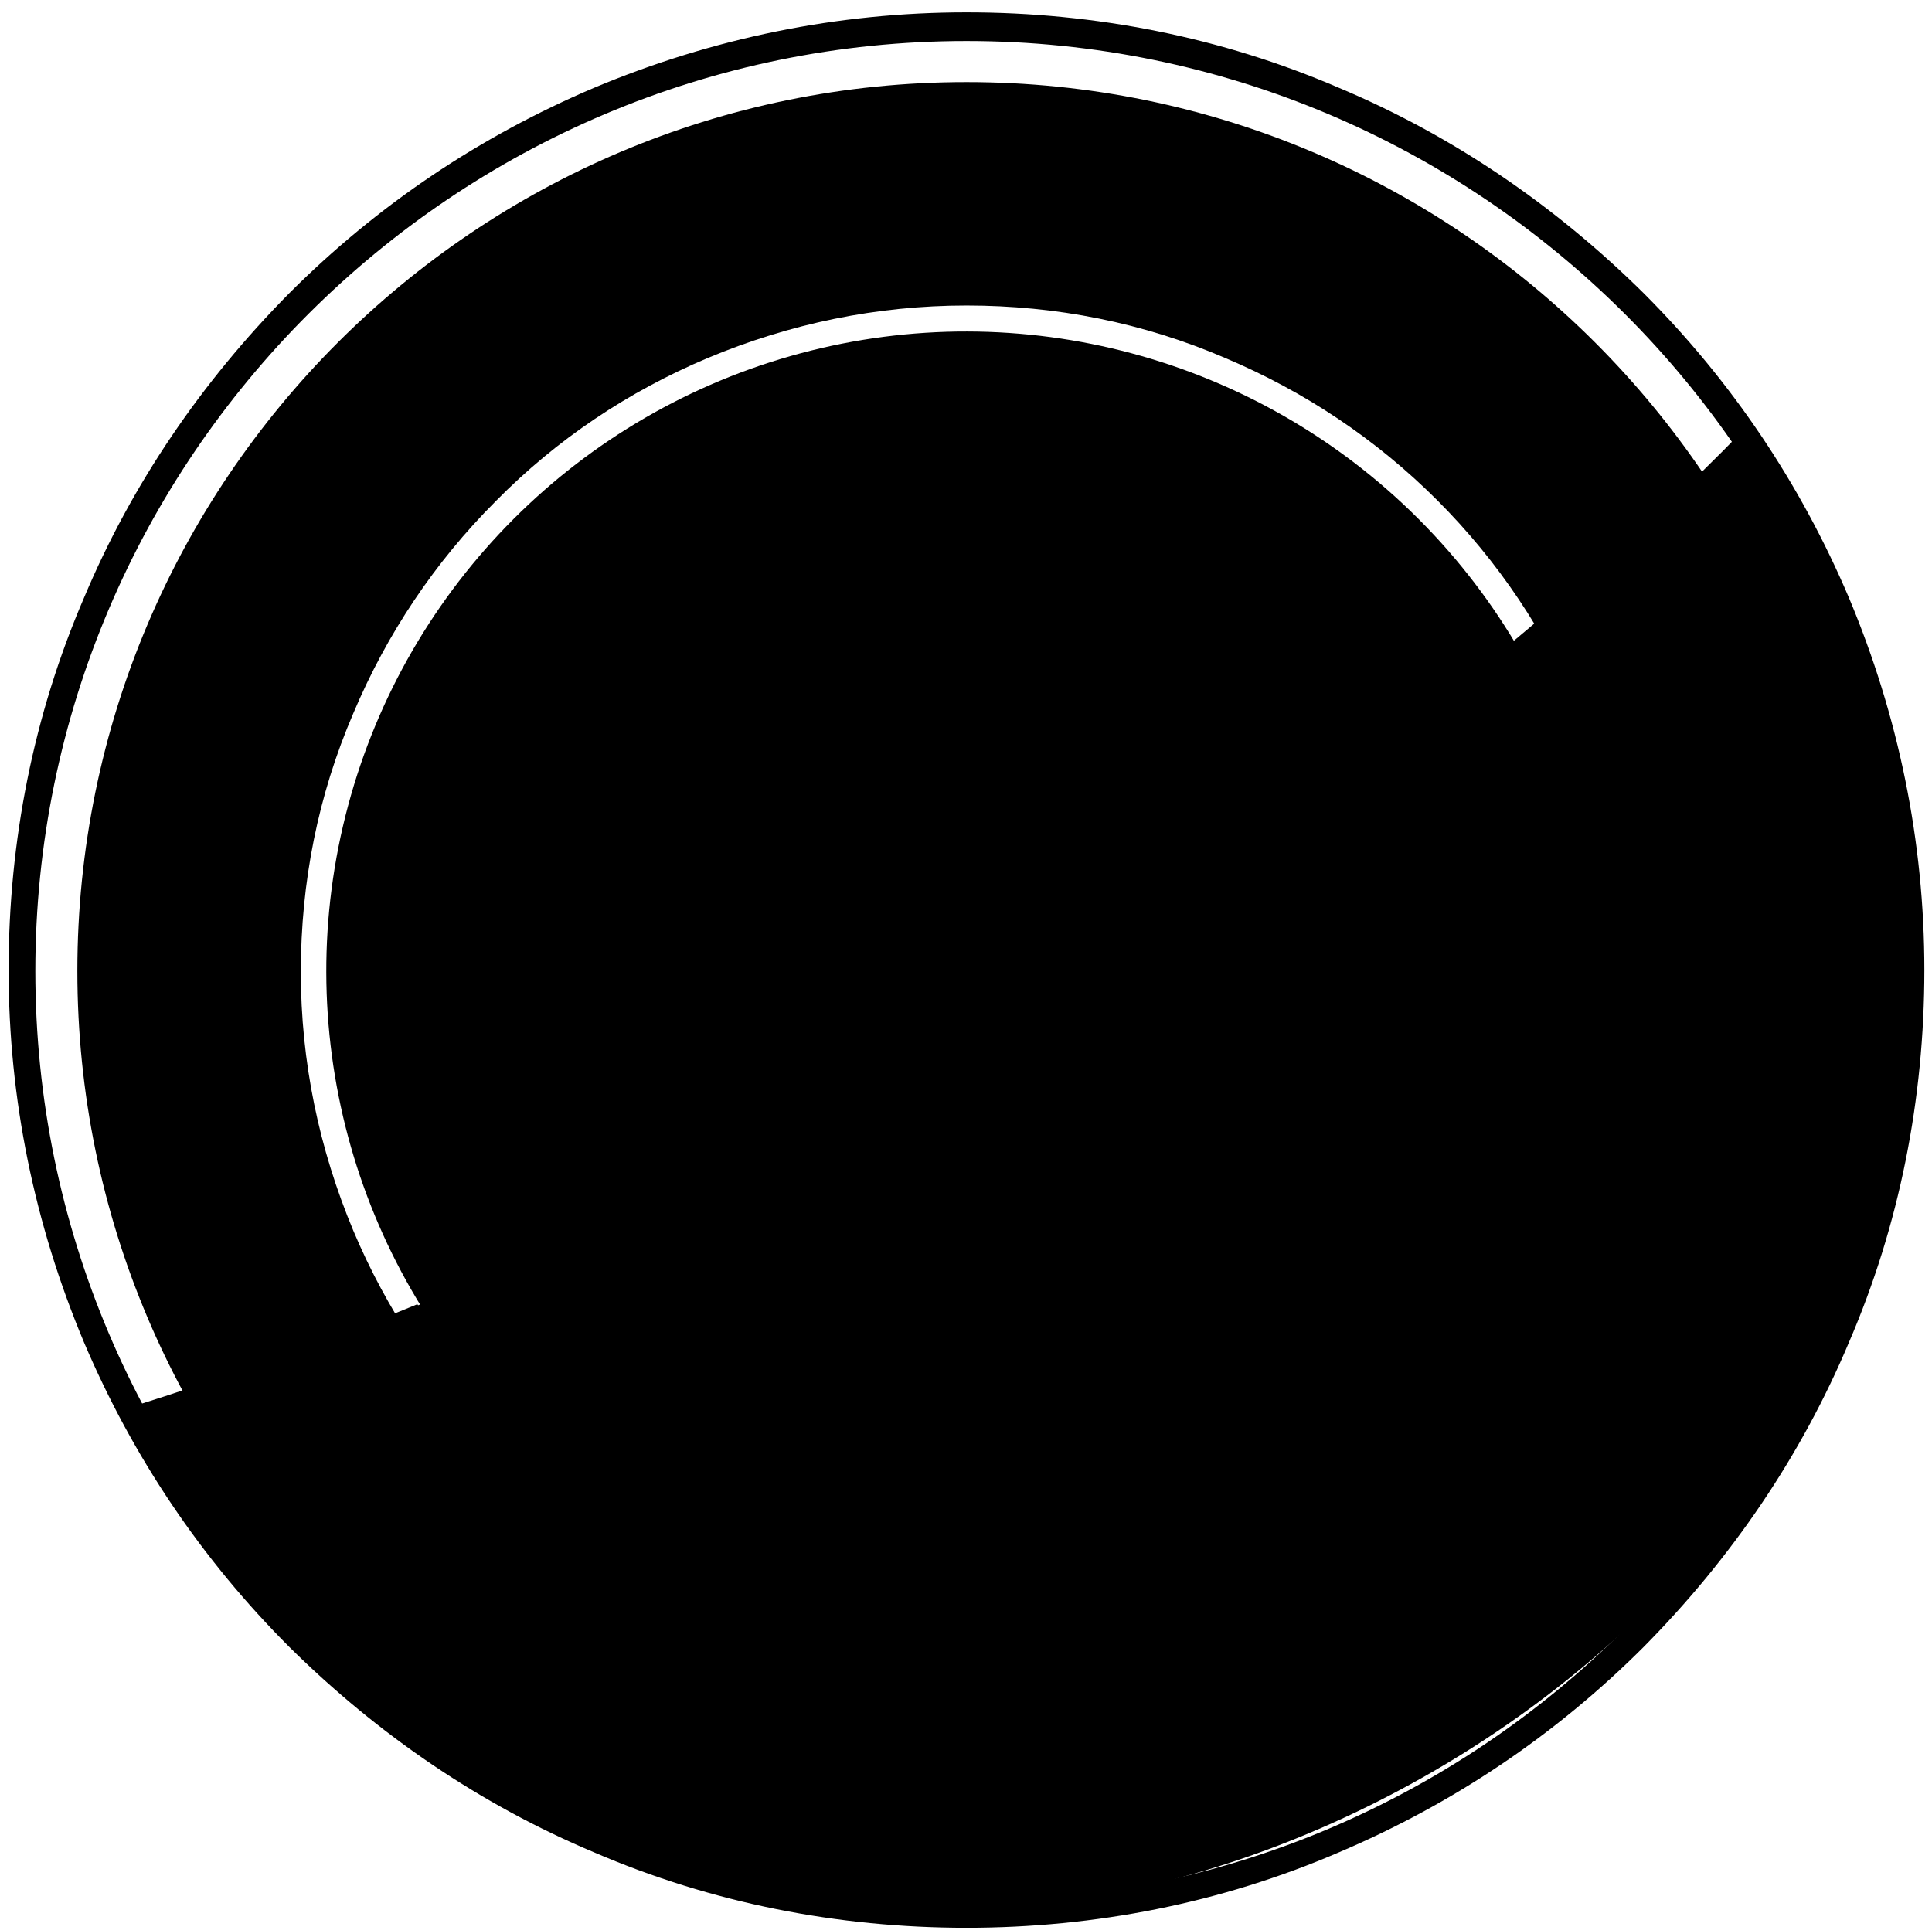 <?xml version="1.0" encoding="utf-8"?>
<!-- Generator: Adobe Illustrator 24.1.0, SVG Export Plug-In . SVG Version: 6.00 Build 0)  -->
<svg version="1.1" id="Camada_1" xmlns="http://www.w3.org/2000/svg" xmlns:xlink="http://www.w3.org/1999/xlink" x="0px" y="0px"
	 viewBox="0 0 202.3 202.1" style="enable-background:new 0 0 202.3 202.1;" xml:space="preserve">
<style type="text/css">

</style>
<g>
	<g>

			<ellipse transform="matrix(0.707 -0.707 0.707 0.707 -42.293 101.36)" class="st0" cx="101.2" cy="101.7" rx="67" ry="67"/>
		<g>
			<defs>

					<ellipse id="SVGID_1_" transform="matrix(0.707 -0.707 0.707 0.707 -42.293 101.36)" cx="101.2" cy="101.7" rx="67" ry="67"/>
			</defs>
			<clipPath id="SVGID_2_">
				<use xlink:href="#SVGID_1_"  style="overflow:visible;"/>
			</clipPath>
			<g class="st1">
				<path class="st2" d="M99.9,171.8c39.3,0,71.2-31.8,71.2-71.1c0-13-3.5-25.3-9.6-35.8c-25.1,20.9-67.3,51.3-121.8,73.5
					C52.1,158.5,74.4,171.8,99.9,171.8z"/>
			</g>
		</g>
		<g>
			<path class="st30" d="M101.8,36.7c0.6,0.2,1,0.7,1.4,1.2c1.1,1.4,2.2,2.9,3,4.5c0.7,1.5,1.3,3.1,1.1,4.7c-0.1,1.9-0.8,3.9-2.4,5
				c-1.3,0.9-3,1-4.4,0.7c-1.4-0.4-2.6-1.3-3.2-2.6c-1-2-1-4.3-0.2-6.3C98,41.2,99.9,38.9,101.8,36.7z"/>
			<path class="st30" d="M123.7,48.4c2.2-2,5-3.2,7.8-4.2c0.3,0.6,0.5,1.3,0.7,2c0.4,2,0.7,4.1,0.4,6.2c-0.2,2.7-1.7,5.4-4.2,6.5
				c-3,1.4-6.8-1-7.2-4.1C120.8,52.4,121.9,50,123.7,48.4z"/>
			<path class="st30" d="M68.3,46.1c0.4,0,0.8,0,1.2,0.1c2.6,0.7,5.1,1.7,7.2,3.4c1.5,1.1,2.5,2.8,2.9,4.6c0.3,1.4,0.1,3.1-0.9,4.2
				c-1.1,1.4-3,2.3-4.8,2.2c-1.1-0.1-2.2-0.7-3.1-1.4c-1.4-1.2-2.4-2.9-2.7-4.8C67.6,51.7,67.8,48.8,68.3,46.1z"/>
			<path class="st30" d="M116.3,63.4c1.5-0.8,3.1-1.6,4.7-2c0.9,2.5,1.2,5.2,1,7.9c-0.1,1.9-0.7,3.7-2,5.1c-0.8,0.9-1.9,1.7-3.1,2
				c-1.1,0.3-2.3,0.1-3.3-0.3c-1.3-0.7-2.4-1.7-2.9-3.1c-0.6-1.7-0.2-3.5,0.6-5.1C112.5,65.8,114.5,64.5,116.3,63.4z"/>
			<path class="st30" d="M79.2,62.4c2.7,0.3,5.3,1.5,7.6,3c2.4,1.6,4.2,4.5,3.7,7.5c-0.3,1.8-1.8,3.1-3.4,3.8c-1,0.2-1.9,0.4-2.9,0.2
				c-1.7-0.3-3.1-1.6-4-2.9c-1-1.5-1.4-3.3-1.5-5C78.7,66.7,78.7,64.5,79.2,62.4z"/>
			<path class="st30" d="M148.4,66.2c2-0.2,3.9-0.1,5.8,0.2c0,0.7-0.1,1.3-0.3,1.9c-0.6,2.4-1.5,4.7-2.9,6.8c-1,1.4-2.6,2.5-4.3,3
				c-1.3,0.3-2.7,0.3-3.8-0.3c-1.6-0.8-2.6-2.4-2.9-4.1c-0.1-1.3,0.3-2.6,0.9-3.7c0.9-1,1.8-2,3-2.6
				C145.4,66.6,146.9,66.4,148.4,66.2z"/>
			<path class="st30" d="M45.6,69.8c1.8-0.9,3.8-1.1,5.7-1.3c1.8,0,3.6,0,5.2,0.7c1.6,0.8,3.1,2.1,3.6,3.8c0.4,1.3,0.1,2.7-0.5,3.9
				c-0.8,1.3-2.2,2.4-3.8,2.6c-2.3,0.2-4.7-0.8-6.2-2.6C47.8,74.8,46.5,72.3,45.6,69.8z"/>
			<path class="st30" d="M77.6,91.7c2.6-1,5.4-1.3,8.1-1.1c2.5,0.2,5.1,1.5,6.4,3.7c0.7,1.1,0.8,2.5,0.5,3.8c-0.6,1.6-1.7,3-3.3,3.6
				c-2,0.7-4.1,0.1-5.8-0.9c-1.9-1.1-3-3.1-4.2-4.9C78.7,94.6,77.9,93.2,77.6,91.7z"/>
			<path class="st30" d="M130.6,92.7c2.1-1.1,4.7-1.1,6.8-0.2c2.6,1.1,4.9,2.8,6.9,4.8c-0.7,1-1.7,1.7-2.7,2.5
				c-1.8,1.3-3.8,2.4-6.1,2.9c-2,0.3-4.3-0.2-5.9-1.5c-1.4-1.3-1.9-3.2-1.5-5C128.4,94.7,129.3,93.4,130.6,92.7z"/>
			<path class="st30" d="M44.1,92.5c1.7-0.9,3.6-1.6,5.6-1.3c1.6,0.2,3.1,0.9,4.1,2.2c1,1.4,1.1,3.4,0.5,4.9
				c-0.5,1.2-1.4,2.2-2.6,2.7c-1.7,0.8-3.7,0.8-5.5,0.2c-2.2-0.8-4.2-2.1-6-3.6c-0.4-0.3-0.8-0.8-1.2-1.1
				C40.4,94.8,42.2,93.5,44.1,92.5z"/>
			<path class="st30" d="M149.6,93.1c2-1.2,4.6-1.3,6.8-0.5c2.7,1.1,5,2.9,7.1,4.9c-0.6,1-1.6,1.7-2.5,2.4c-1.9,1.4-4.1,2.7-6.4,3.1
				c-2,0.2-4.3-0.2-5.8-1.7c-1-1-1.5-2.5-1.5-3.9C147.2,95.7,148.1,93.9,149.6,93.1z"/>
			<path class="st30" d="M61.5,94.4c1.7-1,3.6-1.7,5.5-1.7c1.7,0,3.6,0.5,4.8,1.8c1,1,1.4,2.4,1.3,3.8c-0.1,1.4-0.6,2.7-1.7,3.7
				c-0.8,0.8-1.9,1.1-3,1.5c-1.1,0-2.4,0.1-3.5-0.2c-2.7-0.8-5.1-2.5-7.3-4.2c-0.3-0.3-0.6-0.7-0.9-1C58.1,96.6,59.8,95.5,61.5,94.4
				z"/>
			<path class="st30" d="M142.3,118.8c0.9-0.9,2.2-1.6,3.5-1.6c1.6-0.1,3.1,0.6,4.5,1.4c1.9,1.5,3.1,3.6,4.1,5.8
				c0.5,1.2,1,2.4,1.3,3.6c-1.9,0.7-3.9,0.9-5.9,0.9c-2,0-4.1-0.2-5.8-1.3c-1-0.7-2-1.5-2.6-2.6c-0.5-0.9-0.7-1.8-0.6-2.8
				C140.8,120.9,141.4,119.7,142.3,118.8z"/>
			<path class="st30" d="M51.1,117.5c1.6-1.1,3.6-1.8,5.6-1.3c1.4,0.3,2.5,1.4,3.1,2.7c0.5,1.2,0.7,2.7,0.2,4
				c-0.6,1.5-1.8,2.6-3.2,3.4c-1.3,0.7-2.7,0.9-4.2,1c-2.2,0-4.5-0.2-6.6-0.8c0.1-1.2,0.6-2.3,1.1-3.5
				C48.1,120.9,49.3,118.9,51.1,117.5z"/>
			<path class="st30" d="M112.7,122.2c0.7-2.4,3.1-4.2,5.5-4c1.2,0.1,2.4,0.7,3.3,1.4c1.8,1.4,2.8,3.7,3.2,5.9c0.4,2,0.6,4.1,0.5,6.2
				c-1.5,0.4-3-0.2-4.5-0.4c-2.4-0.7-4.9-1.6-6.4-3.6C113.1,126.1,112.3,124.1,112.7,122.2z"/>
			<path class="st30" d="M84.7,119.9c1.1-0.3,2.4-0.3,3.4,0.1c1,0.5,1.9,1.1,2.6,2c0.7,1,1,2.3,1,3.5c-0.3,2.4-1.8,4.5-3.8,5.8
				c-2.4,1.4-4.9,2.4-7.6,2.9c-0.5-0.8-0.4-1.8-0.5-2.7c-0.1-2,0-4,0.4-5.9C80.7,123,82.4,120.9,84.7,119.9z"/>
			<path class="st30" d="M125.2,137.9c1-1.1,2.4-1.9,4-1.9c1.7,0,3.2,0.8,4.4,1.9c2,1.9,2.6,4.8,3,7.5c0.1,1.4,0.2,2.7,0.1,4.1
				c-1.7,0.1-3.4-0.3-5.1-0.8c-2-0.6-4.1-1.4-5.7-3.1c-1-1.3-1.9-2.8-1.9-4.5C123.9,140,124.4,138.8,125.2,137.9z"/>
			<path class="st30" d="M71.2,137.9c1.1-0.8,2.5-1.4,3.9-1.3c1,0.1,1.9,0.6,2.7,1.1c0.9,0.8,1.7,1.9,2,3.2c0.3,1.7-0.3,3.4-1.2,4.8
				c-1.5,2.3-4.1,3.4-6.5,4.4c-1.3,0.4-2.5,0.8-3.7,1c-0.5-2-0.5-4.1-0.4-6.1c0.2-1.3,0.3-2.6,0.8-3.7
				C69.3,140,70.2,138.8,71.2,137.9z"/>
			<path class="st40" d="M117,39.1c0.2-0.1,0.4-0.3,0.7-0.3c1,1.5,1.8,3.3,2.4,5.1c0.6,2,1,4.4,0.4,6.4c-0.5,1.7-1.7,3.4-3.4,4.1
				c-2.6,1-5.9-0.2-7-2.8c-0.8-2.3-0.3-5,1-7C112.7,42.3,114.8,40.6,117,39.1z"/>
			<path class="st40" d="M83.9,39c0.3,0.1,0.6,0.2,0.9,0.3c2.3,1.2,4.5,2.8,6.3,4.8c1.4,1.6,2.1,3.7,1.9,5.8c-0.1,1.4-0.8,2.7-2,3.6
				c-1.4,1.1-3.4,1.4-5.1,0.9c-2.8-1.1-4.3-4.3-4.1-7.2C82,44.3,82.8,41.6,83.9,39z"/>
			<path class="st40" d="M135.1,57.4c2.8-1.9,6.3-2.8,9.6-3.1c0.3,2.9,0,5.9-0.9,8.7c-0.7,2.2-2.5,4-4.6,4.9c-1,0.2-2,0.3-3,0.1
				c-2.3-0.7-4.1-3-4-5.4C132.4,60.6,133.6,58.8,135.1,57.4z"/>
			<path class="st40" d="M55.8,55.8c1.7-0.2,3.3-0.1,5,0.1c1.8,0.3,3.6,0.7,5.2,1.7c1.1,0.7,2.1,1.7,2.7,2.9c0.6,0.9,0.9,2,0.7,3.1
				c0,1.4-0.8,2.6-1.8,3.5c-1.2,1.1-2.9,1.6-4.5,1.3c-2.3-0.5-4.2-2.1-5.2-4.2C56.6,61.5,55.9,58.6,55.8,55.8z"/>
			<path class="st40" d="M100.5,55.9c0.2-0.1,0.3-0.2,0.5-0.2c0.9,0.9,1.7,1.8,2.4,2.8c1.3,1.9,2.4,3.9,2.8,6.1
				c0.3,2.2-0.2,4.7-1.9,6.2c-1.1,1-2.6,1.3-4.1,1.2c-1.4-0.3-2.8-0.9-3.7-2.1c-1.4-2-1.5-4.8-0.7-7.1
				C96.9,60.1,98.7,57.9,100.5,55.9z"/>
			<path class="st40" d="M128.6,74.8c2.1-0.9,4.4-1.4,6.7-1.6c0.1,0.2,0.2,0.4,0.3,0.7c0,3.3-0.3,6.8-1.9,9.8c-0.5,0.6-1,1.2-1.6,1.7
				c-0.8,0.6-1.6,1-2.5,1.4c-1.2,0.3-2.5,0.1-3.7-0.3c-1.5-0.9-2.8-2.4-3-4.2c-0.2-2,0.8-3.9,2.1-5.4
				C126.1,76.1,127.3,75.3,128.6,74.8z"/>
			<path class="st40" d="M64.7,78.4c1.3-0.4,2.6-0.7,3.9-0.9c1.7-0.2,3.5-0.3,5.2,0.1c1.1,0.2,2.1,0.8,3.1,1.4c1,0.9,2,2,2.3,3.5
				c0.3,1.7-0.3,3.4-1.4,4.6c-0.9,1-2.3,1.7-3.6,1.7c-2.1,0-4.1-0.8-5.6-2.2c-1.3-1.2-2.2-2.7-3.1-4.1c-0.5-1.1-1-2.3-1.6-3.4
				C64.1,78.8,64.4,78.5,64.7,78.4z"/>
			<path class="st40" d="M149.8,79.3c2-0.6,4.1-0.4,6.1,0c1.7,0.4,3.4,0.8,4.8,1.6c-0.3,0.7-0.6,1.5-1,2.2c-1.3,2.2-2.9,4.3-5,5.8
				c-1.6,1-3.4,1.5-5.3,1.2c-1.1-0.1-2.2-0.7-3-1.6c-1.4-1.7-1.8-4.2-0.7-6.2C146.7,80.9,148.2,79.9,149.8,79.3z"/>
			<path class="st40" d="M107.3,81.5c1.6-0.6,3.2-1.2,4.9-1.4c0.4,1.9,0.5,3.8,0.3,5.7c-0.1,2.5-0.8,5.2-2.7,7
				c-1.1,1-2.5,1.8-4.1,1.8c-2.2,0-4.3-1.7-5-3.7c-0.7-2.1,0.2-4.4,1.4-6C103.5,83.3,105.5,82.3,107.3,81.5z"/>
			<path class="st40" d="M46,80.3c2.1-0.5,4.4-0.8,6.4,0.1c1.8,0.7,3.3,2.1,3.7,4c0.1,1,0,2-0.3,2.9c-0.5,1-1.3,2.1-2.3,2.6
				c-1.7,0.9-3.8,0.7-5.6,0c-2-0.9-3.6-2.6-4.9-4.2c-0.8-1-1.5-2.1-2.1-3.2C42.3,81.4,44.2,80.8,46,80.3z"/>
			<path class="st40" d="M109.5,102.8c1.3-0.8,2.9-1,4.3-0.5c1.8,0.6,3.5,1.8,4.5,3.5c1.3,2.1,2.1,4.6,2.6,7.1c0,0.4,0.1,0.8,0.2,1.2
				c-1.8,0.4-3.6,0.3-5.4,0.2c-2.2-0.2-4.6-0.7-6.3-2.2c-0.5-0.4-0.9-0.8-1.3-1.3c-0.7-1-1.2-2.2-1.2-3.4
				C106.8,105.4,108,103.8,109.5,102.8z"/>
			<path class="st40" d="M46.3,105.3c1.6-1,3.5-1.4,5.4-1.1c1.4,0.3,2.7,1.1,3.4,2.3c0.4,0.9,0.7,1.8,0.7,2.8c0,1.5-0.7,2.9-1.8,3.8
				c-1.6,1.3-3.8,1.9-5.9,1.6c-2.7-0.4-5.3-1.4-7.7-2.7c0.4-1,1-1.8,1.6-2.6C43.3,107.8,44.7,106.4,46.3,105.3z"/>
			<path class="st40" d="M149.4,105.9c0.7,0,1.4-0.1,2-0.1c1.2,0.2,2.5,0.5,3.5,1.2c2,1.4,3.6,3.3,5,5.3c0.4,0.7,0.9,1.4,1.2,2.1
				c-1.7,1-3.5,1.6-5.4,2.1c-2.2,0.5-4.6,0.8-6.8-0.2c-1.8-0.7-3.4-2.2-3.7-4.2C144.9,109.4,146.7,106.5,149.4,105.9z"/>
			<path class="st40" d="M123.4,113c-0.3-2.7,1.7-5.1,4.2-5.7c1.4-0.3,2.9,0,4.1,0.8c1.6,1,2.8,2.5,3.5,4.2c0.8,2,1.3,4.1,1.5,6.3
				c0,0.5,0,1,0,1.5c-2.4,0.2-4.7-0.3-7.1-0.8c-1.2-0.4-2.4-0.9-3.5-1.7C124.8,116.4,123.7,114.8,123.4,113z"/>
			<path class="st40" d="M72.5,108.8c1.3-0.2,2.6,0,3.7,0.7c1.5,1,2.4,2.9,2.5,4.7c0,0.3-0.1,0.5-0.1,0.8c-0.4,2-2.1,3.6-4,4.6
				c-2.2,0.9-4.7,1-7.1,0.8c-1.2-0.1-2.4-0.3-3.5-0.5c0.1-1.3,0.6-2.5,1-3.7c0.6-1.4,1.3-2.7,2.1-4
				C68.3,110.4,70.3,109.1,72.5,108.8z"/>
			<path class="st40" d="M133.7,131.4c0.9-1.8,2.8-3.3,5-3.2c2.1,0.1,4,1.4,5.3,2.9c1.4,1.9,2,4.2,2.4,6.5c0.2,1.2,0.4,2.3,0.3,3.5
				c-2,0.2-4-0.1-5.9-0.5c-2-0.5-4.1-1.3-5.6-2.9C133.6,136.1,132.7,133.5,133.7,131.4z"/>
			<path class="st40" d="M58,129c1.4-1.5,3.3-2.6,5.4-2.5c1.6,0.1,3.1,1.2,3.9,2.6c0.5,0.8,0.8,1.8,0.7,2.8c-0.1,1.2-0.6,2.3-1.3,3.2
				c-1.3,1.8-3.4,2.8-5.4,3.2c-2,0.5-4,0.8-6.1,0.7c0-1.3,0.1-2.6,0.4-3.9C55.9,133,56.6,130.7,58,129z"/>
			<path class="st40" d="M112.5,146.1c0.5-3,4.1-4.9,6.9-3.9c1.7,0.6,2.9,2,3.7,3.5c1.2,2.5,0.9,5.4,0.4,8.1
				c-0.2,1.1-0.5,2.3-0.9,3.3c-2.5-0.6-4.7-2-6.8-3.6C113.5,151.8,112.1,149,112.5,146.1z"/>
			<path class="st40" d="M85.1,142.9c2.6-0.9,5.8,0.6,6.7,3.2c0.7,2.6,0,5.4-1.9,7.4c-1.9,2-4.1,3.8-6.6,4.9c-0.9-1.6-1.5-3.4-2-5.1
				c-0.5-2.5-0.7-5.2,0.5-7.5C82.5,144.5,83.6,143.4,85.1,142.9z"/>
			<path class="st5" d="M95.5,75.3c0.4-0.3,1,0,1,0.5c0.1,1,0,2,0,3.1c0.1,4.5,1.2,9,2.7,13.2c0.7,1.9,1.4,3.8,2.1,5.6
				c4,0.4,8-0.7,11.5-2.5c3.1-1.6,5.7-4,7.8-6.8c-0.3,1.8-1,3.5-1.9,5.1c-0.2,0.3-0.4,0.6-0.6,0.9c-0.2,0.3-0.4,0.5-0.6,0.7
				c-2.5,3-6.2,4.7-9.9,5.8c-0.7,0.2-1.4,0.3-2.2,0.5c-0.8,0.2-1.6,0.3-2.3,0.7c0.1,0.2,0.2,0.4,0.3,0.7c1.1,2.3,1.9,4.8,2.6,7.3
				c0.8,4,1.5,8,1.9,12c0.3,3.1,0.5,6.2,0.7,9.3c0,0.7,0,1.4,0,2.1c0,4.1,0.1,8.2-0.1,12.4c-0.1,2.5-0.3,5.1-0.6,7.6
				c-0.4,3.7-2,11.8-3.5,15.1c-3.3,0.1-5.8,0.1-8.9-0.2c0.8-3.3,2.1-10.7,2.4-14.1c0.3-2.8,0.6-5.6,0.8-8.5c0.2-3.1,0.4-6.1,0.5-9.2
				c0.1-1.7,0.2-3.4,0.3-5.1c0-2,0.1-4,0-5.9c0-2.4,0.1-4.9-0.2-7.4c-0.1-1.2-0.3-2.3-0.6-3.5c-0.5-1-1.4-1.7-2.4-2.4
				c-1.9-1.4-3.9-2.4-6-3.2c-3.3-1.4-6.6-2.3-10.1-3.1c-4.3-1-8.6-1.5-13-2c0.4-0.1,0.9-0.3,1.3-0.3c1.1,0,2.2-0.1,3.3-0.2
				c4.4-0.3,8.9-0.1,13.3,0.3c2.9,0.2,5.7,0.8,8.5,1.5c1.2,0.3,2.4,0.7,3.6,1c-0.1-1.3-0.4-2.5-0.7-3.7c-0.3-1.4-0.6-2.9-0.9-4.3
				c-0.7-3.4-1.2-6.9-1.7-10.4c-0.3-2.5-0.6-5-0.8-7.5c0-0.7,0-1.3,0.1-2C93.8,77.2,94.3,75.9,95.5,75.3z"/>
		</g>
	</g>
	<g>
		<g>
			<path class="st0" d="M101.2,8.6c-51.4,0-93.1,41.7-93.1,93.1s41.7,93.1,93.1,93.1s93.1-41.7,93.1-93.1S152.6,8.6,101.2,8.6z
				 M165.4,128.9c-3.5,8.3-8.5,15.8-14.9,22.2c-6.4,6.4-13.9,11.4-22.2,14.9c-8.6,3.6-17.7,5.5-27.1,5.5c-9.4,0-18.5-1.8-27.1-5.5
				c-8.3-3.5-15.8-8.5-22.2-14.9c-6.4-6.4-11.4-13.9-14.9-22.2c-3.6-8.6-5.5-17.7-5.5-27.1s1.8-18.5,5.5-27.1
				c3.5-8.3,8.5-15.8,14.9-22.2C58.3,46,65.8,41,74.1,37.5c8.6-3.6,17.7-5.5,27.1-5.5c9.4,0,18.5,1.8,27.1,5.5
				c8.3,3.5,15.8,8.5,22.2,14.9c6.4,6.4,11.4,13.9,14.9,22.2c3.6,8.6,5.5,17.7,5.5,27.1S169.1,120.3,165.4,128.9z"/>
		</g>
		<g>
			<path class="st6" d="M101.2,201.9c-13.5,0-26.7-2.6-39-7.9c-11.9-5-22.6-12.3-31.9-21.5c-9.2-9.2-16.4-19.9-21.5-31.9
				c-5.2-12.4-7.9-25.5-7.9-39s2.6-26.7,7.9-39c5-11.9,12.3-22.6,21.5-31.9c9.2-9.2,19.9-16.4,31.9-21.5c12.4-5.2,25.5-7.9,39-7.9
				c13.5,0,26.7,2.6,39,7.9c11.9,5,22.6,12.3,31.9,21.5c9.2,9.2,16.4,19.9,21.5,31.9c5.2,12.4,7.9,25.5,7.9,39s-2.6,26.7-7.9,39
				c-5,11.9-12.3,22.6-21.5,31.9c-9.2,9.2-19.9,16.4-31.9,21.5C127.9,199.3,114.7,201.9,101.2,201.9z M101.2,4.3
				C47.5,4.3,3.7,48,3.7,101.7s43.7,97.5,97.5,97.5s97.5-43.7,97.5-97.5S154.9,4.3,101.2,4.3z"/>
		</g>
		<g>
			<defs>
				<path id="SVGID_3_" d="M101.2,8.6c-51.4,0-93.1,41.7-93.1,93.1s41.7,93.1,93.1,93.1s93.1-41.7,93.1-93.1S152.6,8.6,101.2,8.6z
					 M165.4,128.9c-3.5,8.3-8.5,15.8-14.9,22.2c-6.4,6.4-13.9,11.4-22.2,14.9c-8.6,3.6-17.7,5.5-27.1,5.5c-9.4,0-18.5-1.8-27.1-5.5
					c-8.3-3.5-15.8-8.5-22.2-14.9c-6.4-6.4-11.4-13.9-14.9-22.2c-3.6-8.6-5.5-17.7-5.5-27.1s1.8-18.5,5.5-27.1
					c3.5-8.3,8.5-15.8,14.9-22.2C58.3,46,65.8,41,74.1,37.5c8.6-3.6,17.7-5.5,27.1-5.5c9.4,0,18.5,1.8,27.1,5.5
					c8.3,3.5,15.8,8.5,22.2,14.9c6.4,6.4,11.4,13.9,14.9,22.2c3.6,8.6,5.5,17.7,5.5,27.1S169.1,120.3,165.4,128.9z"/>
			</defs>
			<clipPath id="SVGID_4_">
				<use xlink:href="#SVGID_3_"  style="overflow:visible;"/>
			</clipPath>
			<g class="st7">
				<path class="st8" d="M182,45.6c0,0-8.6,9.1-24.3,22.2c5.7,9.8,9,21.3,9,33.5c0,36.8-29.8,66.6-66.6,66.6
					c-23.8,0-44.7-12.5-56.4-31.3c-9.7,4-19.9,7.6-30.4,10.9c0,0,26.3,51.5,86.9,52.3C154.4,200.5,236.7,138.3,182,45.6z"/>
			</g>
		</g>
		<g>
			<path class="st9" d="M33.8,60.1l2.8-2.6c0.7,0.7,1.3,1.5,1.7,2.3c0.3,0.8,0.4,1.7,0.3,2.5c-0.1,0.9-0.4,1.8-1,2.8
				c-0.7,1.3-1.5,2.2-2.3,2.8c-0.9,0.6-1.9,0.9-3.2,1c-1.2,0-2.6-0.3-4.1-1.2c-1.9-1.1-3.1-2.5-3.6-4.1c-0.4-1.7-0.1-3.4,1-5.3
				c0.9-1.5,1.8-2.4,2.9-3c1.1-0.5,2.4-0.6,3.8-0.3L31,58.7c-0.4-0.1-0.7-0.1-1-0.1c-0.4,0-0.7,0.2-1,0.4c-0.3,0.2-0.6,0.5-0.8,0.9
				c-0.5,0.8-0.5,1.6-0.1,2.4c0.3,0.6,1,1.2,2,1.8c1.3,0.7,2.3,1,3,0.9c0.7-0.1,1.3-0.5,1.7-1.3c0.4-0.7,0.5-1.3,0.3-1.9
				C34.9,61.3,34.5,60.7,33.8,60.1z M33.8,60.1L33.8,60.1L33.8,60.1z M35.8,54.4c1.2,1,2.4,1.7,3.6,1.9c1.2,0.2,2.3,0.1,3.3-0.3
				c1-0.5,2-1.3,3.1-2.4c1-1.1,1.6-2.3,1.8-3.4c0.3-1.1,0.2-2.2-0.3-3.3c-0.4-1-1.2-2.1-2.4-3.1c-1.7-1.4-3.3-2-5-1.9
				c-1.7,0.1-3.3,1-4.7,2.7c-1.4,1.7-2.1,3.3-2,5.1C33.3,51.3,34.2,52.9,35.8,54.4z M35.8,54.4L35.8,54.4L35.8,54.4z M38.6,51.2
				c-1-0.9-1.6-1.7-1.7-2.5c-0.1-0.8,0.1-1.5,0.7-2.1c0.6-0.7,1.3-1,2-1s1.6,0.4,2.6,1.3c1.2,1,1.8,1.8,1.9,2.6
				c0.1,0.7-0.1,1.5-0.7,2.1c-0.6,0.7-1.3,1-2,1S39.6,52.1,38.6,51.2z M38.6,51.2L38.6,51.2L38.6,51.2z M42.9,36.5l3.3-2.6l6.3,8
				l5.1-4.1l2,2.6l-8.4,6.6L42.9,36.5z M42.9,36.5L42.9,36.5L42.9,36.5z M54.2,28.2l6.7,11.7l9.8-5.6l-1.5-2.7L63,35.2l-1.4-2.3
				l5.6-3.2l-1.4-2.4l-5.6,3.2l-1.1-1.8l6.1-3.5l-1.4-2.5L54.2,28.2z M54.2,28.2L54.2,28.2L54.2,28.2z M57,22.5l2.8-1.6l-1.2,3.9
				l-1.5,0.9L57,22.5z M57,22.5L57,22.5L57,22.5z M77.2,26.8l-0.9-2.7l6.1-2l1.8,5.4c-0.9,1.2-1.7,2.1-2.5,2.7
				c-0.8,0.6-1.8,1.1-3.1,1.5c-1.5,0.5-2.8,0.7-4,0.5c-1.1-0.2-2.1-0.7-3-1.5c-0.9-0.9-1.5-2-2-3.3c-0.5-1.4-0.6-2.7-0.4-3.9
				c0.2-1.2,0.8-2.3,1.7-3.2c0.7-0.7,1.8-1.3,3.3-1.8c1.4-0.4,2.5-0.7,3.3-0.7c0.7,0,1.5,0.2,2.1,0.6c0.6,0.4,1.2,1,1.7,1.7L78,22
				c-0.3-0.4-0.7-0.7-1.2-0.8c-0.5-0.1-1-0.1-1.6,0.1c-0.9,0.3-1.4,0.8-1.8,1.6c-0.3,0.8-0.2,1.8,0.2,3.1c0.4,1.4,1,2.3,1.8,2.7
				c0.7,0.4,1.5,0.5,2.4,0.1c0.4-0.1,0.9-0.3,1.2-0.6c0.3-0.3,0.7-0.7,1.1-1.1l-0.4-1.2L77.2,26.8z M77.2,26.8L77.2,26.8L77.2,26.8z
				 M84.5,16l4.1-0.7L91,28.5l-4.1,0.7L84.5,16z M84.5,16L84.5,16L84.5,16z M92.8,21.4c-0.1-2.2,0.5-3.9,1.7-5.2
				c1.2-1.2,2.9-1.9,5.1-2c2.3,0,4,0.5,5.2,1.7c1.3,1.2,1.9,2.8,2,5c0,1.6-0.2,2.9-0.7,3.9c-0.5,1-1.3,1.8-2.2,2.4
				c-1,0.6-2.3,0.9-3.7,1c-1.5,0-2.8-0.2-3.8-0.7c-1-0.4-1.8-1.2-2.5-2.2C93.2,24.3,92.9,23,92.8,21.4z M92.8,21.4L92.8,21.4
				L92.8,21.4z M97,21.3c0,1.4,0.3,2.4,0.8,2.9c0.5,0.6,1.2,0.8,2.1,0.8c0.9,0,1.6-0.3,2-0.9c0.5-0.6,0.7-1.7,0.7-3.1
				c0-1.3-0.3-2.2-0.8-2.8c-0.5-0.6-1.2-0.8-2.1-0.8c-0.9,0-1.5,0.3-2,1C97.1,19,96.9,20,97,21.3z M97,21.3L97,21.3L97,21.3z
				 M123.4,29l-4.6-1.3l-1.2,1.9l-4.1-1.1l8.5-11.6l4.4,1.3l1.2,14.3l-4.2-1.2V29z M123.4,29L123.4,29L123.4,29z M123.3,26l-0.1-5.1
				l-2.7,4.3L123.3,26z M123.3,26L123.3,26L123.3,26z M125.1,14.1l3.1,0.9l-3.6,1.8l-1.7-0.5L125.1,14.1z M125.1,14.1L125.1,14.1
				L125.1,14.1z M133.8,20.6l3.8,1.7l-4.2,9.2l5.9,2.7l-1.4,3l-9.7-4.4L133.8,20.6z M133.8,20.6L133.8,20.6L133.8,20.6z M147,41.2
				l-0.7,2.2l3.6,2.5l3.7-13.9l-3.7-2.7l-11.9,8.1l3.5,2.4l1.8-1.4L147,41.2z M147,41.2L147,41.2L147,41.2z M148,38.3l-2.4-1.7
				l4-3.1L148,38.3z M148,38.3L148,38.3L148,38.3z M160.1,37.1l3.8,4l-4.5,7.2l7.4-4.1l3.7,4l-9.8,9.3l-2.3-2.4l7.4-7.1l-9.2,5.2
				l-2.1-2.2l5.6-9l-7.4,7.1l-2.4-2.4L160.1,37.1z M160.1,37.1L160.1,37.1L160.1,37.1z M167.4,55.4c-1.4,0.8-2.4,1.7-2.9,2.8
				c-0.6,1-0.9,2.1-0.8,3.2c0.1,1.1,0.5,2.4,1.3,3.7c0.7,1.3,1.6,2.2,2.6,2.8c1,0.6,2,0.8,3.2,0.8c1.1-0.1,2.4-0.5,3.7-1.3
				c1.9-1.1,3.1-2.4,3.5-4.1c0.4-1.7,0.1-3.4-1-5.4c-1.1-1.9-2.4-3.1-4.1-3.5C171.1,54,169.3,54.4,167.4,55.4z M167.4,55.4
				L167.4,55.4L167.4,55.4z M169.5,59.1c1.2-0.7,2.2-1,3-0.8c0.7,0.1,1.4,0.6,1.8,1.3c0.4,0.7,0.5,1.5,0.3,2.2
				c-0.3,0.7-0.9,1.4-2,2.1c-1.3,0.7-2.4,1-3.1,0.9c-0.7-0.1-1.4-0.6-1.8-1.4c-0.4-0.7-0.5-1.5-0.3-2.2
				C167.6,60.5,168.3,59.8,169.5,59.1z"/>
		</g>
		<g>
			<path class="st9" d="M54.5,159.4l3.5,2.5l-3.2,9.6l8.1-6.1l3.4,2.4l-11.9,8.1l-3.7-2.6L54.5,159.4z M54.5,159.4L54.5,159.4
				L54.5,159.4z M68.7,180.7l-0.3,2.3l4,1.8l0.9-14.3l-4.1-1.9L59,178.8l3.9,1.7l1.5-1.7L68.7,180.7z M68.7,180.7L68.7,180.7
				L68.7,180.7z M69.1,177.6l-2.7-1.2l3.3-3.8L69.1,177.6z M69.1,177.6L69.1,177.6L69.1,177.6z M78,172.4l4,0.9l-2.3,9.9l6.4,1.5
				l-0.8,3.2l-10.4-2.4L78,172.4z M78,172.4L78,172.4L78,172.4z M90.1,175l4.2,0.5l-1.6,13.4l-4.1-0.5L90.1,175z M90.1,175L90.1,175
				L90.1,175z M96.6,176l3.9-0.1l5.3,7.3l-0.2-7.5l3.9-0.1l0.4,13.5l-3.9,0.1l-5.3-7.2l0.3,7.4l-3.9,0.1L96.6,176z M96.6,176
				L96.6,176L96.6,176z M110.9,175.5l4.1-1l1,4.6l4.4-1l-1-4.6l4.1-1l3.1,13.1l-4.1,1l-1.2-5.3l-4.4,1l1.3,5.3l-4.1,1L110.9,175.5z
				 M110.9,175.5L110.9,175.5L110.9,175.5z M127.1,178.7c0.6,1.4,1.4,2.5,2.4,3.2c1,0.7,2,1.1,3.2,1.1c1.1,0,2.3-0.3,3.7-0.9
				c1.4-0.6,2.4-1.4,3.1-2.3c0.7-0.9,1.1-2,1.1-3.1c0.1-1.1-0.2-2.4-0.9-3.9c-0.9-2-2.1-3.2-3.7-3.8c-1.6-0.6-3.4-0.4-5.5,0.5
				c-2,0.9-3.3,2.2-3.9,3.8C126,174.8,126.2,176.7,127.1,178.7z M127.1,178.7L127.1,178.7L127.1,178.7z M130.9,177
				c-0.6-1.3-0.7-2.3-0.5-3c0.2-0.8,0.7-1.3,1.5-1.7c0.8-0.3,1.5-0.4,2.3,0c0.7,0.3,1.3,1,1.8,2.2c0.6,1.4,0.8,2.4,0.6,3.1
				c-0.2,0.7-0.7,1.3-1.5,1.7c-0.8,0.3-1.6,0.3-2.3,0C132.1,179,131.4,178.2,130.9,177z M130.9,177L130.9,177L130.9,177z
				 M142.5,174.4l3.1-2.5c0.4,0.4,0.9,0.7,1.3,0.9c0.7,0.2,1.3,0,2-0.4c0.5-0.3,0.7-0.7,0.9-1.1c0.1-0.4,0-0.8-0.2-1
				c-0.2-0.3-0.5-0.5-0.9-0.5c-0.4,0-1.1,0.2-2.2,0.6c-1.7,0.7-3.1,1.1-4.1,1c-1-0.1-1.9-0.6-2.5-1.4c-0.4-0.6-0.6-1.2-0.7-2
				c0-0.7,0.2-1.5,0.7-2.2c0.4-0.7,1.2-1.6,2.4-2.4c1.4-1,2.7-1.5,3.7-1.5c1.1,0,2.1,0.5,3.1,1.5l-3,2.5c-0.5-0.4-0.9-0.7-1.3-0.7
				c-0.5,0-0.9,0.1-1.4,0.5c-0.4,0.3-0.6,0.6-0.7,0.9c-0.1,0.3,0,0.6,0.1,0.8c0.1,0.2,0.3,0.3,0.6,0.3c0.3,0,0.7-0.1,1.4-0.4
				c1.7-0.7,3-1.2,3.8-1.3c0.9-0.1,1.7-0.1,2.3,0.2c0.6,0.3,1.1,0.7,1.6,1.3c0.5,0.7,0.8,1.5,0.8,2.4c0,0.9-0.2,1.7-0.7,2.5
				c-0.5,0.8-1.3,1.6-2.3,2.4c-1.8,1.3-3.4,1.9-4.6,1.7C144.4,176,143.3,175.4,142.5,174.4z"/>
		</g>
		<g>
			<g>
				<path class="st9" d="M20.7,98c2,0,3.7,1.7,3.7,3.7c0,2-1.7,3.7-3.7,3.7c-2,0-3.7-1.7-3.7-3.7C17,99.7,18.6,98,20.7,98z"/>
			</g>
			<g>
				<path class="st9" d="M181.7,98c2,0,3.7,1.7,3.7,3.7c0,2-1.7,3.7-3.7,3.7c-2,0-3.7-1.7-3.7-3.7C178,99.7,179.6,98,181.7,98z"/>
			</g>
		</g>
	</g>
</g>
</svg>

